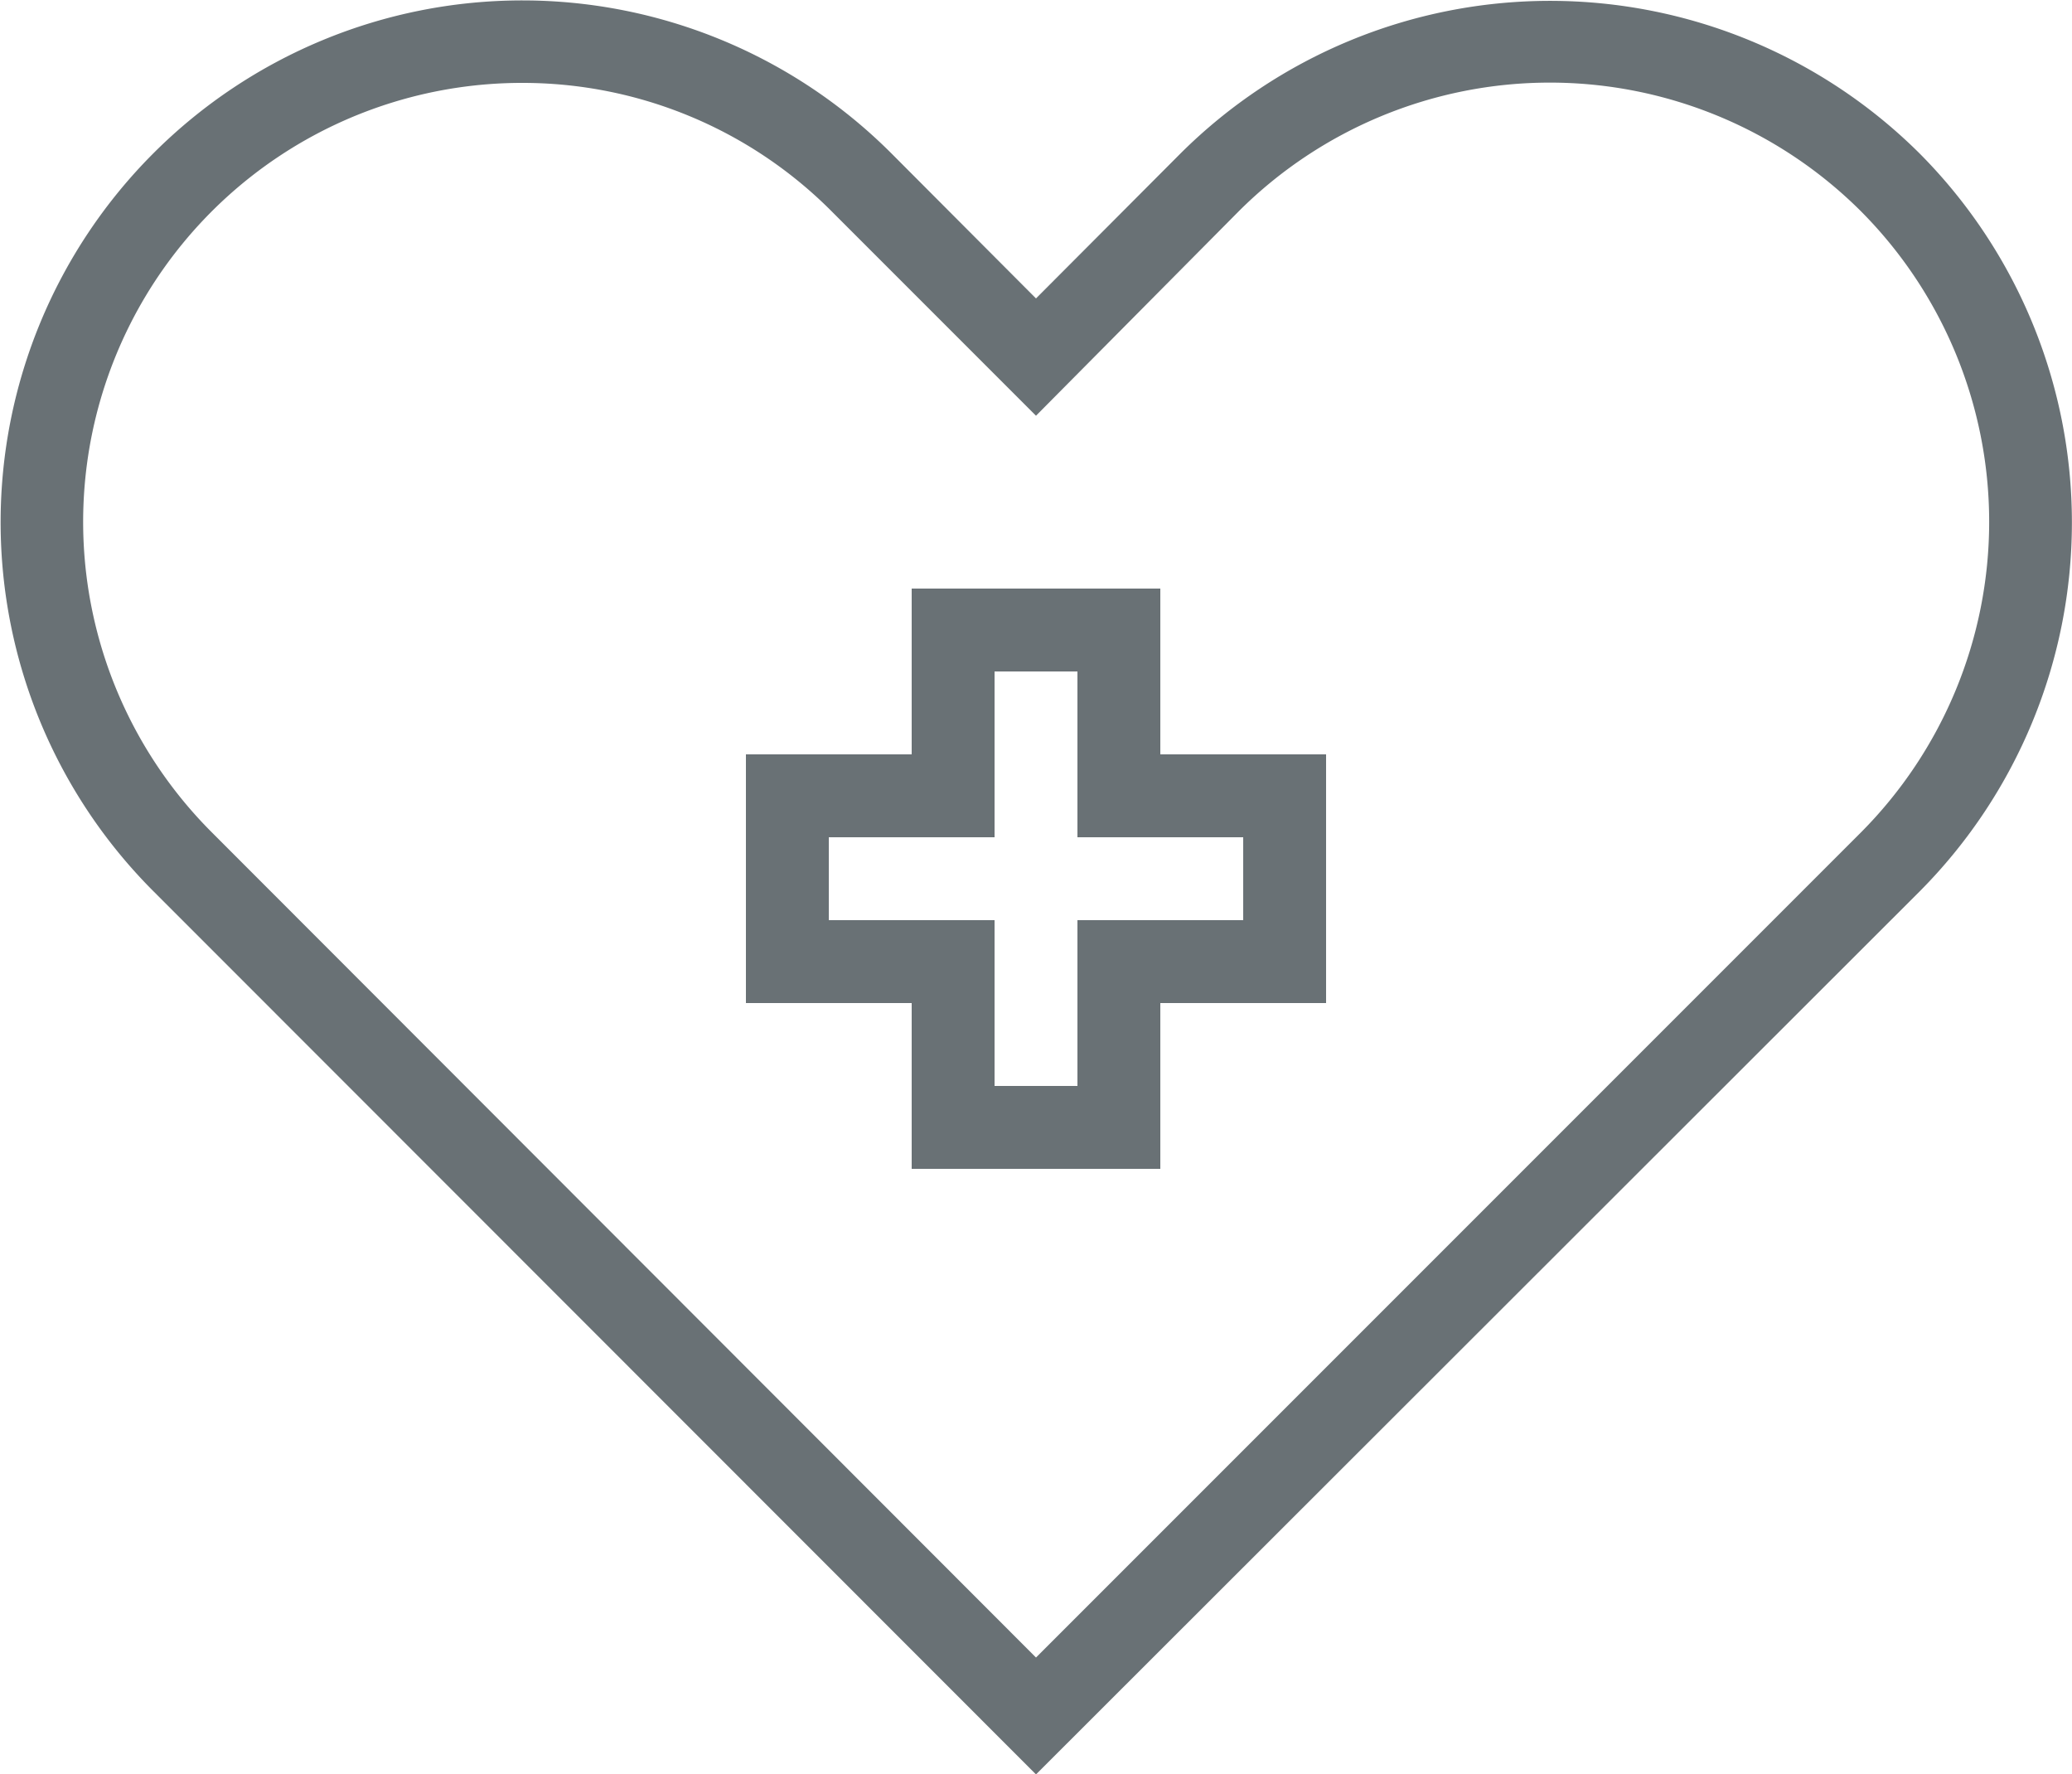 <svg id="Heath" xmlns="http://www.w3.org/2000/svg" viewBox="0 0 50 42.81"><defs><style>.cls-1{fill:#697175;}</style></defs><title>benefits-icon-health</title><path class="cls-1" d="M32,53.61L10.7,32.3A12.59,12.59,0,1,1,28.51,14.5L32,18l3.49-3.5a12.64,12.64,0,0,1,17.83,0,12.62,12.62,0,0,1,0,17.81ZM19.6,12.8a10.59,10.59,0,0,0-7.49,18.08L32,50.79l19.9-19.9a10.62,10.62,0,0,0,0-15,10.63,10.63,0,0,0-15,0L32,20.83l-4.92-4.92A10.52,10.52,0,0,0,19.6,12.8Z" transform="translate(-7 -10.8)"/><path class="cls-1" d="M35,39H29V35H25V29h4V25h6v4h4v6H35v4Zm-4-2h2V33h4V31H33V27H31v4H27v2h4v4Z" transform="translate(-7 -10.8)"/></svg>